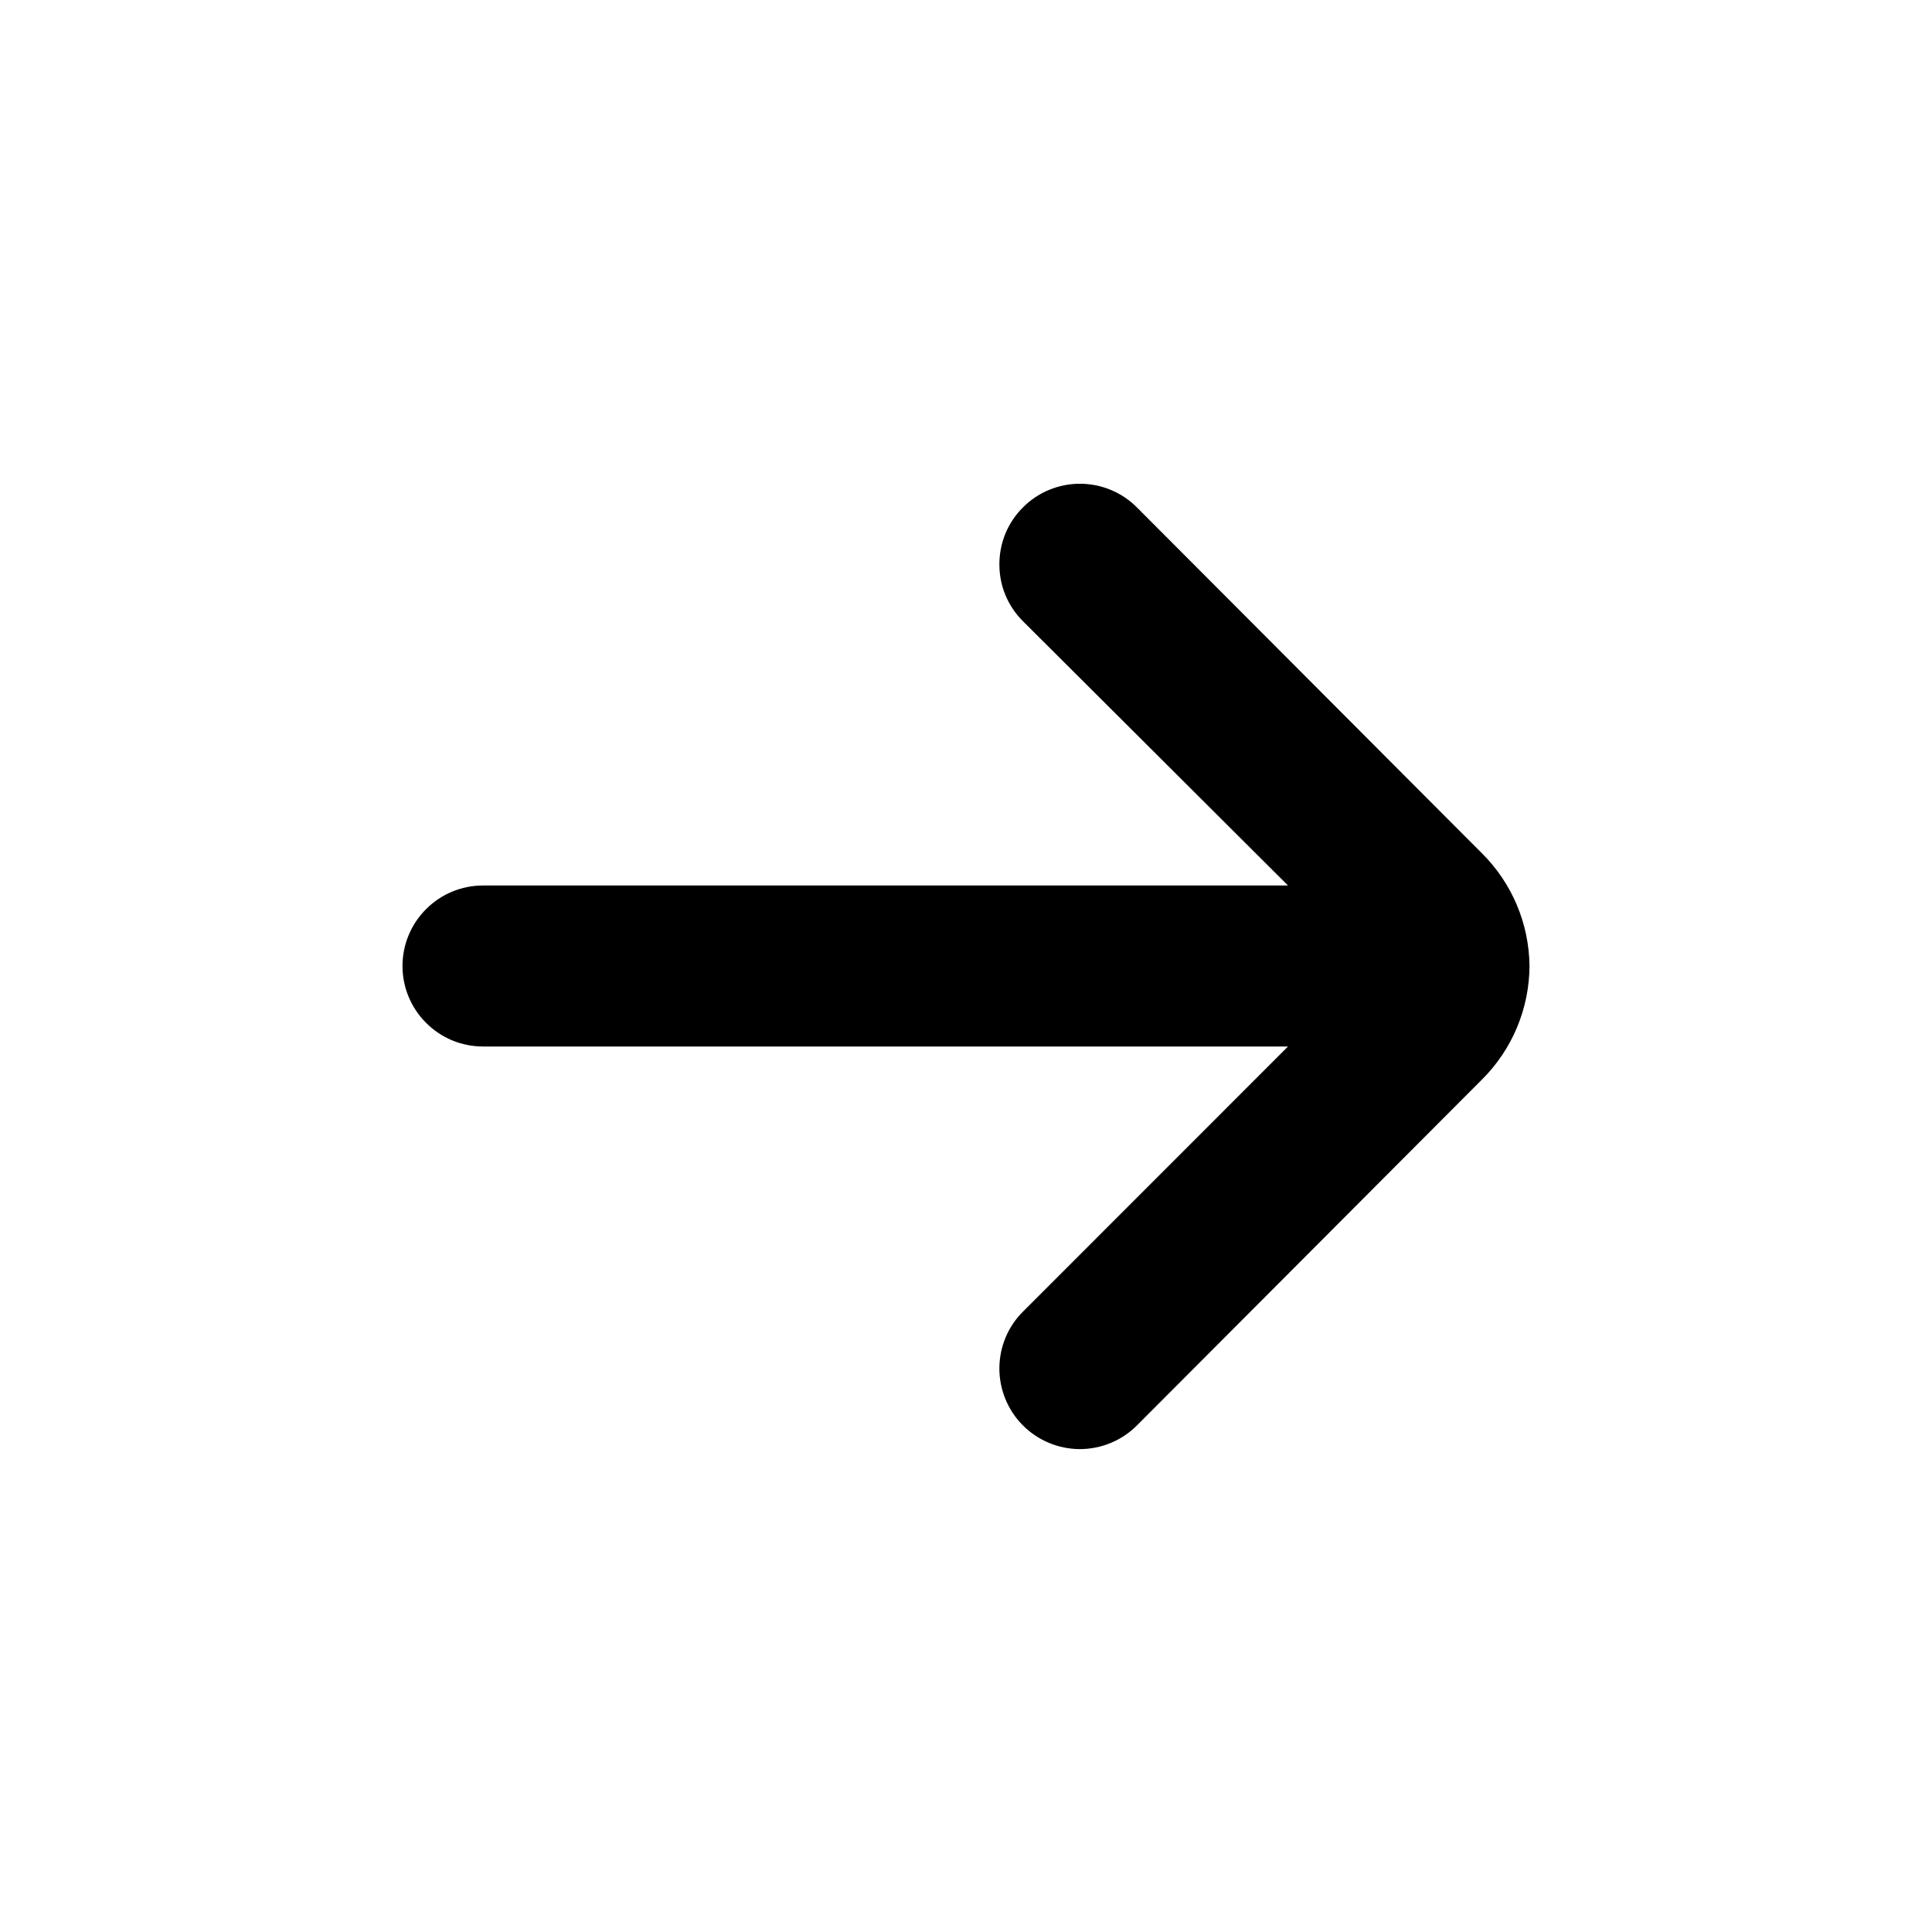 <svg xmlns="http://www.w3.org/2000/svg" width="18" height="18" viewBox="0 0 18 18">
  <path d="M14.25 9C14.246 8.605 14.087 8.228 13.807 7.95L10.59 4.725C10.45 4.585 10.259 4.507 10.061 4.507C9.863 4.507 9.673 4.585 9.533 4.725C9.462 4.795 9.406 4.878 9.368 4.969C9.33 5.061 9.311 5.159 9.311 5.258C9.311 5.357 9.33 5.455 9.368 5.546C9.406 5.637 9.462 5.72 9.533 5.79L12 8.25H4.5C4.301 8.25 4.11 8.329 3.97 8.47C3.829 8.61 3.75 8.801 3.75 9C3.75 9.199 3.829 9.39 3.97 9.53C4.11 9.671 4.301 9.75 4.5 9.75H12L9.533 12.218C9.391 12.358 9.312 12.548 9.311 12.747C9.31 12.946 9.389 13.138 9.529 13.279C9.669 13.42 9.86 13.5 10.059 13.501C10.258 13.501 10.449 13.423 10.59 13.283L13.807 10.058C14.089 9.778 14.248 9.397 14.25 9Z" fill="current"/>
</svg>